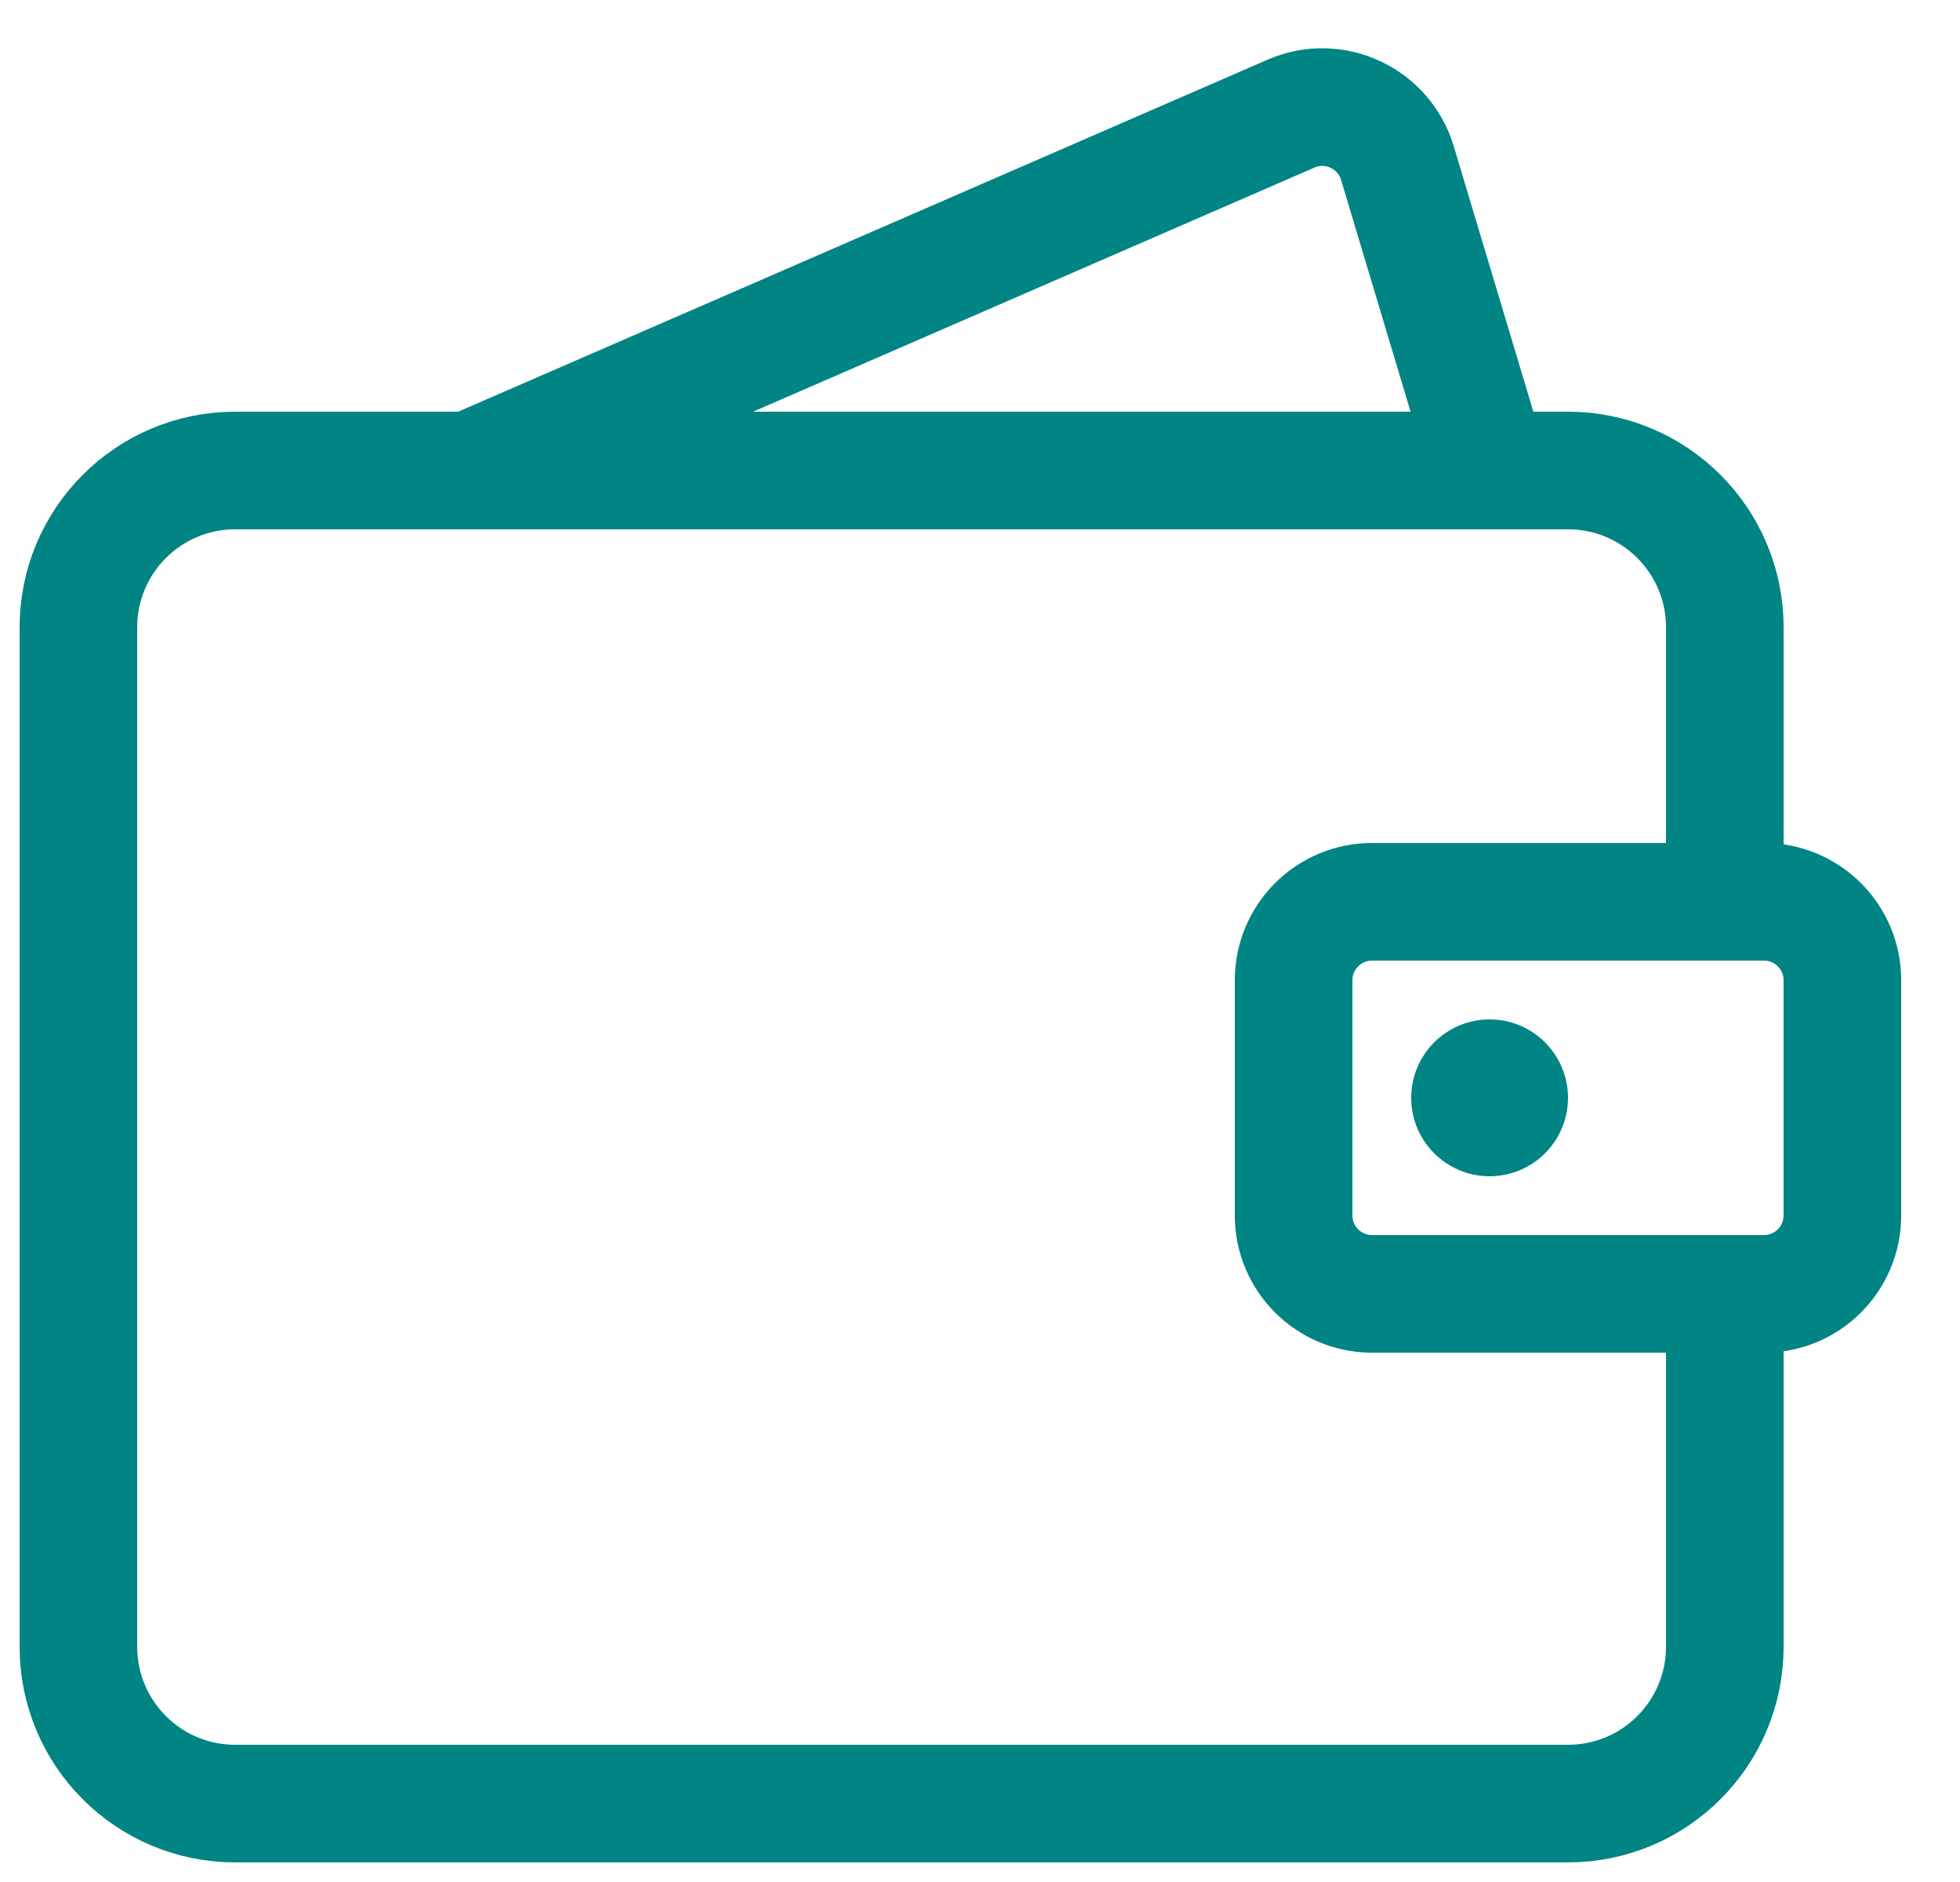 <svg fill="none" height="24" viewBox="0 0 25 24" width="25" xmlns="http://www.w3.org/2000/svg">
    <path d="m22 11.5c0-1.266 0-2.45 0-3.5 0-1.105-.895-2-2-2h-1m3 5.5h-4.5c-.552 0-1 .448-1 1v3c0 .552.448 1 1 1h4.5m0-5h.5c.552 0 1 .448 1 1v3c0 .552-.448 1-1 1h-.5m0 0v4.5c0 1.105-.895 2-2 2h-17c-1.105 0-2-.895-2-2v-13c0-1.105.895-2 2-2h3m0 0 10.467-4.551c.549-.239 1.184.056 1.357.63l1.176 3.921m-13 0h13" stroke="#008484" stroke-width="1.5"/>
    <circle cx="19" cy="14" fill="#008484" r="1"/>
</svg>
